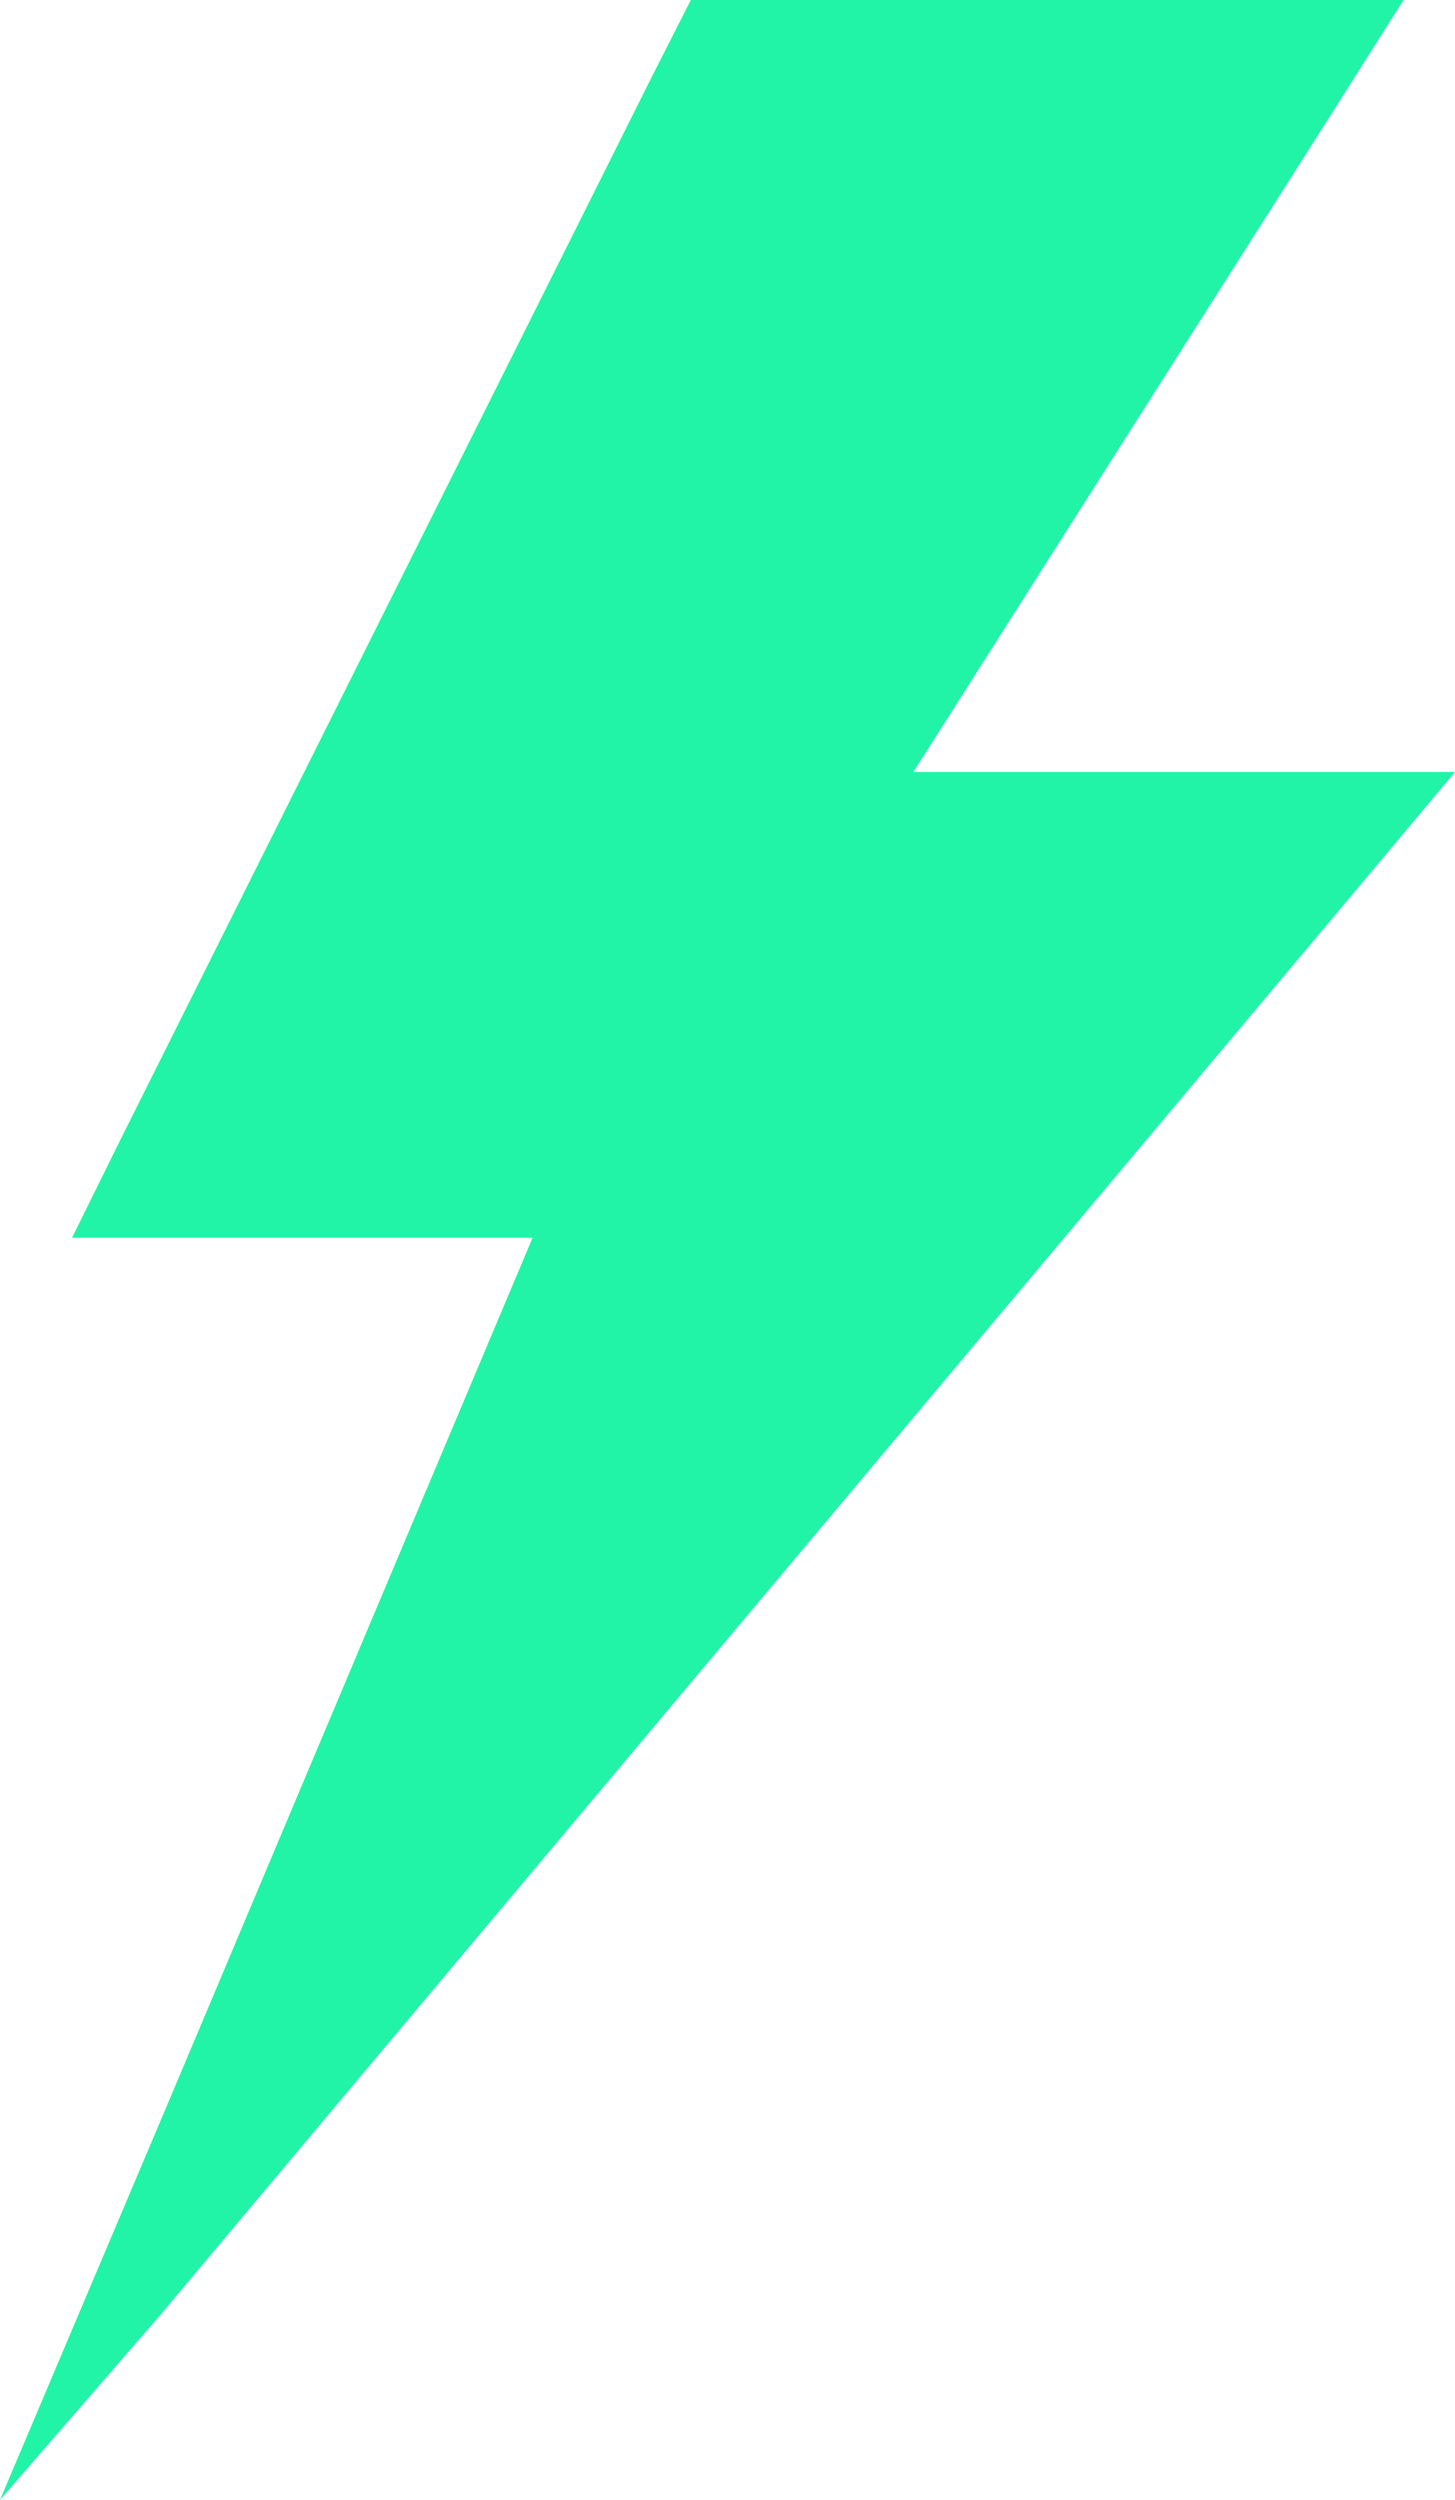 <svg xmlns="http://www.w3.org/2000/svg" width="11.31" height="19.43" viewBox="0 0 11.31 19.43"><defs><style>.cls-1{fill:#21f4a7;}</style></defs><title>bullet_list</title><g id="Layer_2" data-name="Layer 2"><g id="Layer_1-2" data-name="Layer 1"><path class="cls-1" d="M11.31,6H7.1L10.34.9h0l.57-.9H5.37L5.06.61h0L.94,8.85h0l-.38.77H4.14L1.3,16.36h0L0,19.43,1.24,18a.08.08,0,0,0,0,0L10.43,7.05h0Z"/></g></g></svg>